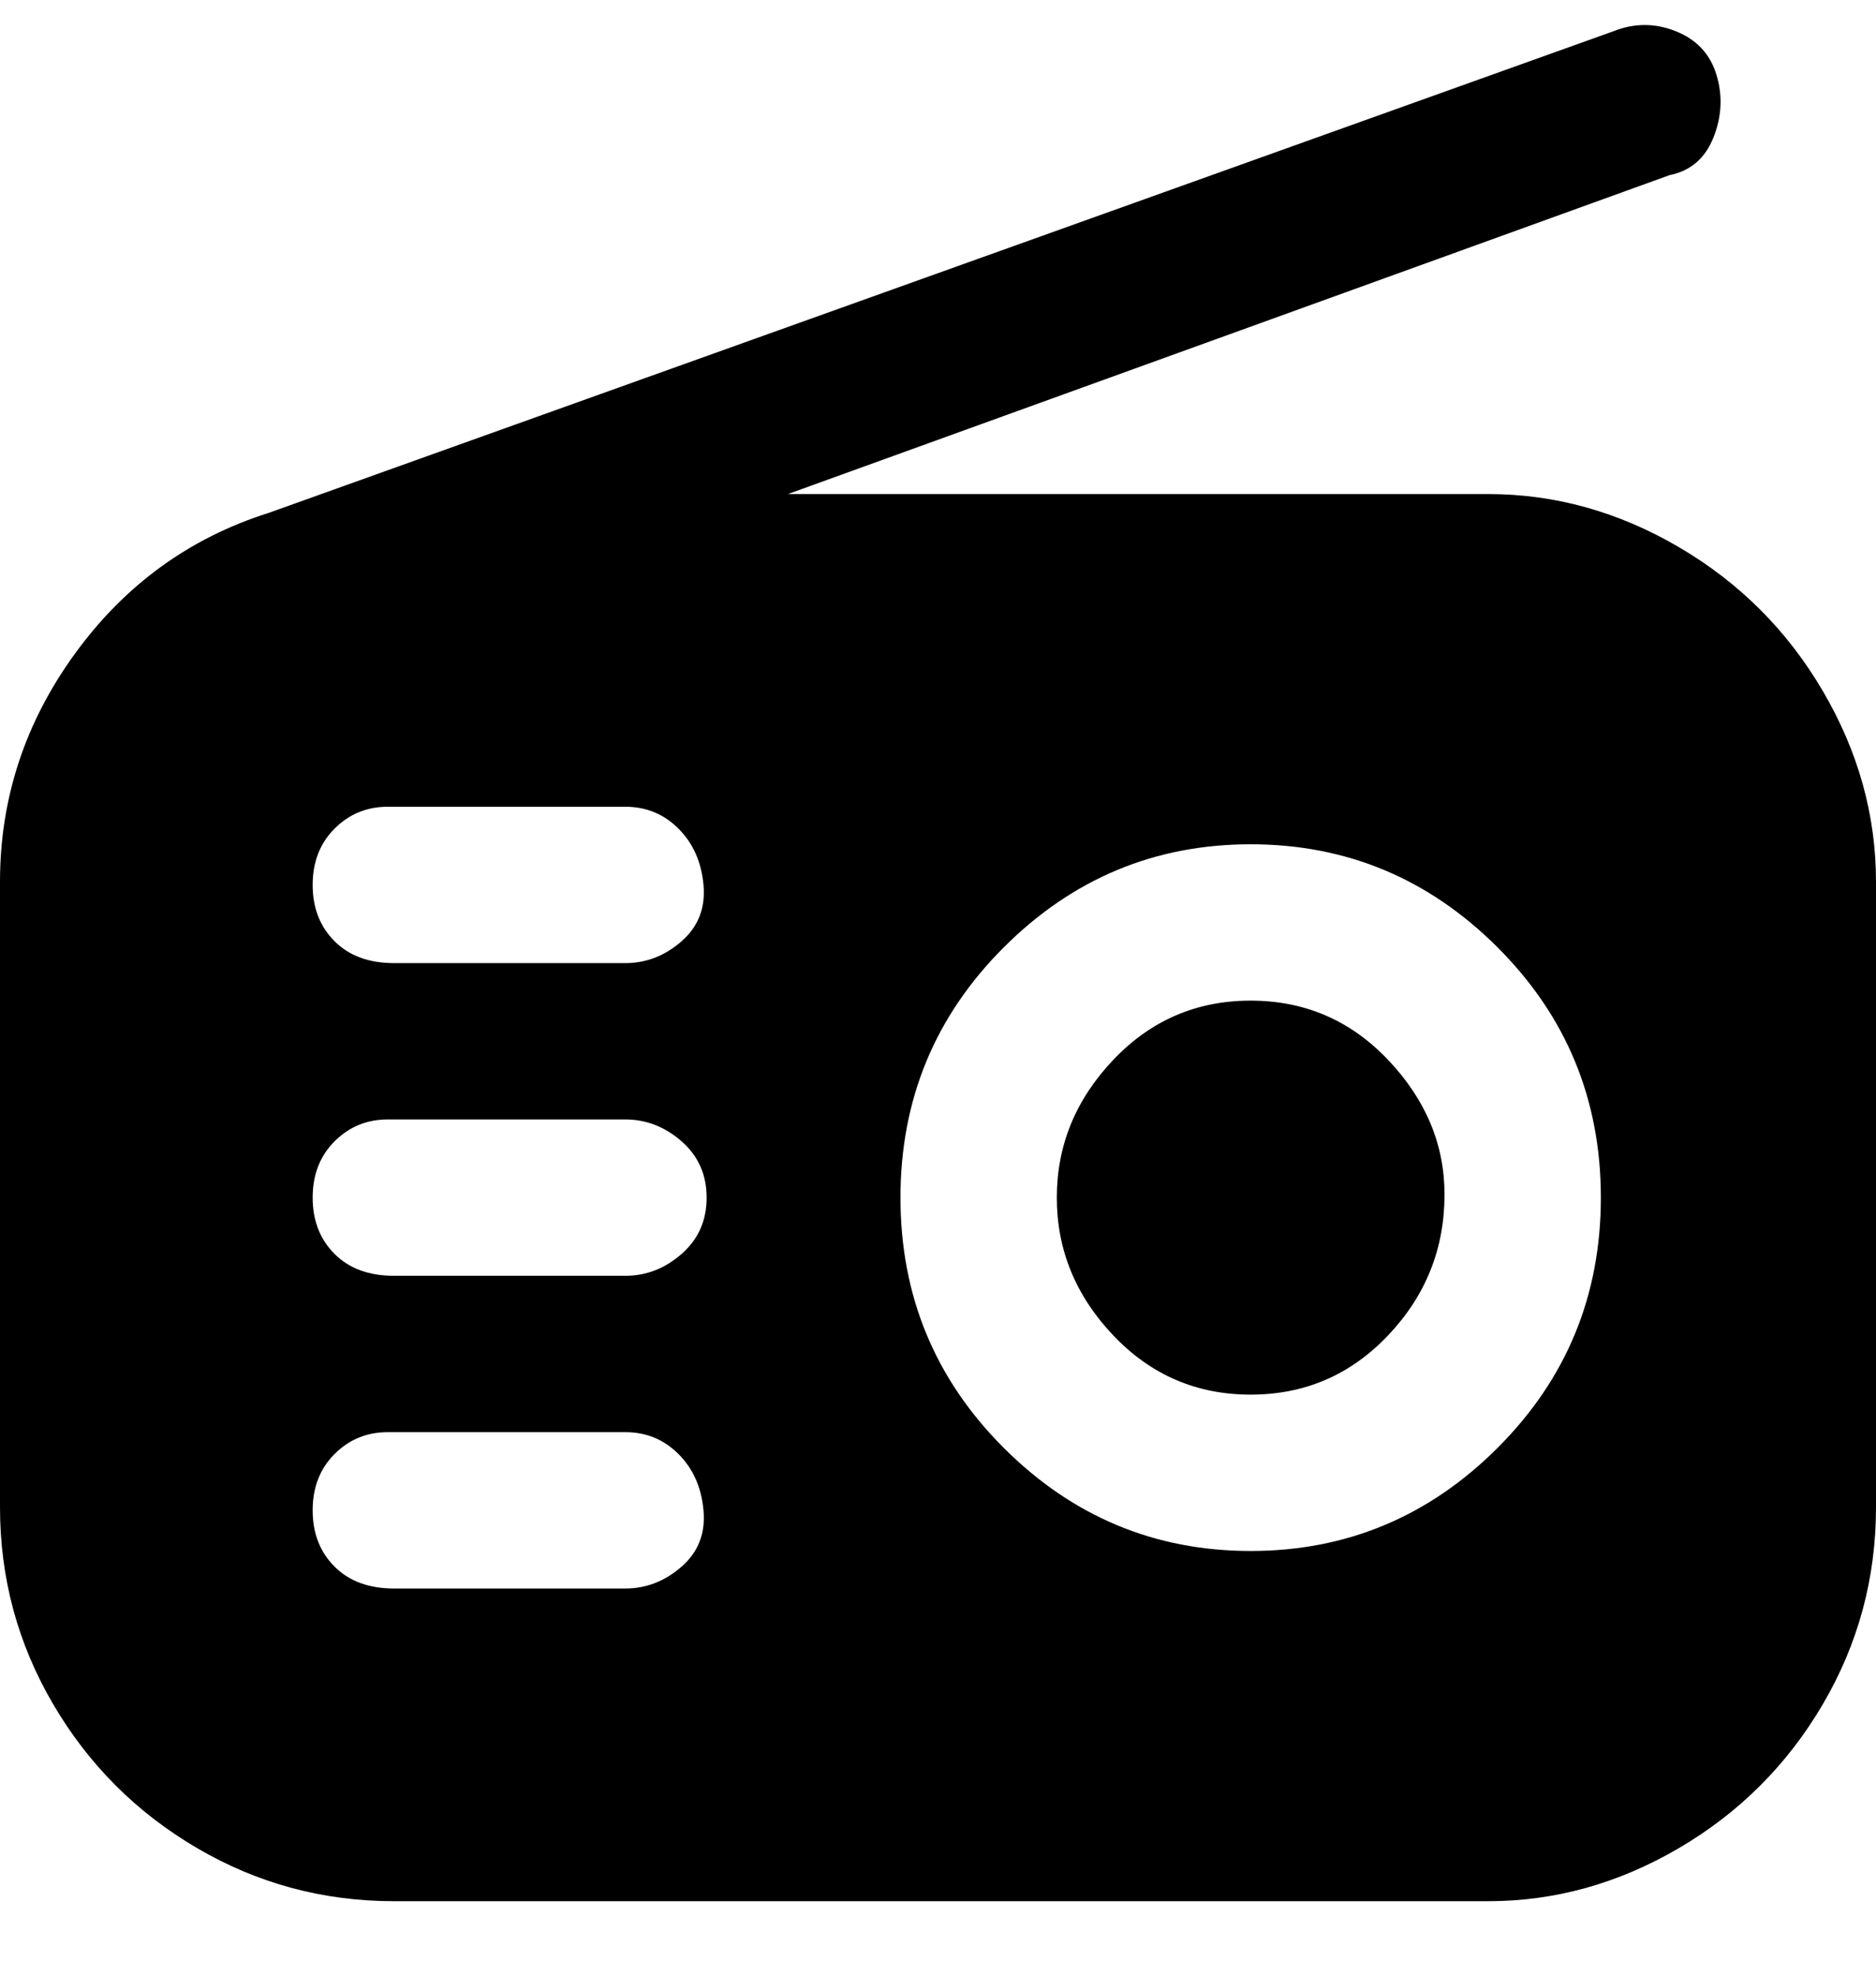 <svg viewBox="0 0 300 316" xmlns="http://www.w3.org/2000/svg"><path d="M238 79H126l141-51q5-1 7-6t.5-10Q273 7 268 5t-10 0L43 82q-19 6-31 22.5T0 141v100q0 17 8.5 31.5t23 23Q46 304 63 304h175q16 0 30.5-8.5t23-23Q300 258 300 241V141q0-16-8.5-30.5t-23-23Q254 79 238 79zM100 254H63q-6 0-9.5-3.5t-3.5-9q0-5.5 3.5-9T62 229h38q5 0 8.5 3.5t4 9q.5 5.5-3.5 9t-9 3.5zm0-50H63q-6 0-9.5-3.5t-3.5-9q0-5.5 3.5-9T62 179h38q5 0 9 3.5t4 9q0 5.5-4 9t-9 3.5zm0-50H63q-6 0-9.5-3.5t-3.5-9q0-5.5 3.5-9T62 129h38q5 0 8.5 3.5t4 9q.5 5.5-3.5 9t-9 3.5zm100 94q-23 0-39.5-16.5t-16.5-40q0-23.5 16.5-40T200 135q23 0 39.5 16.5t16.5 40q0 23.5-16.5 40T200 248zm31-57q0 13-9 22.5t-22 9.5q-13 0-22-9.5t-9-22q0-12.5 9-22t22-9.5q13 0 22 9.5t9 21.5z"/></svg>